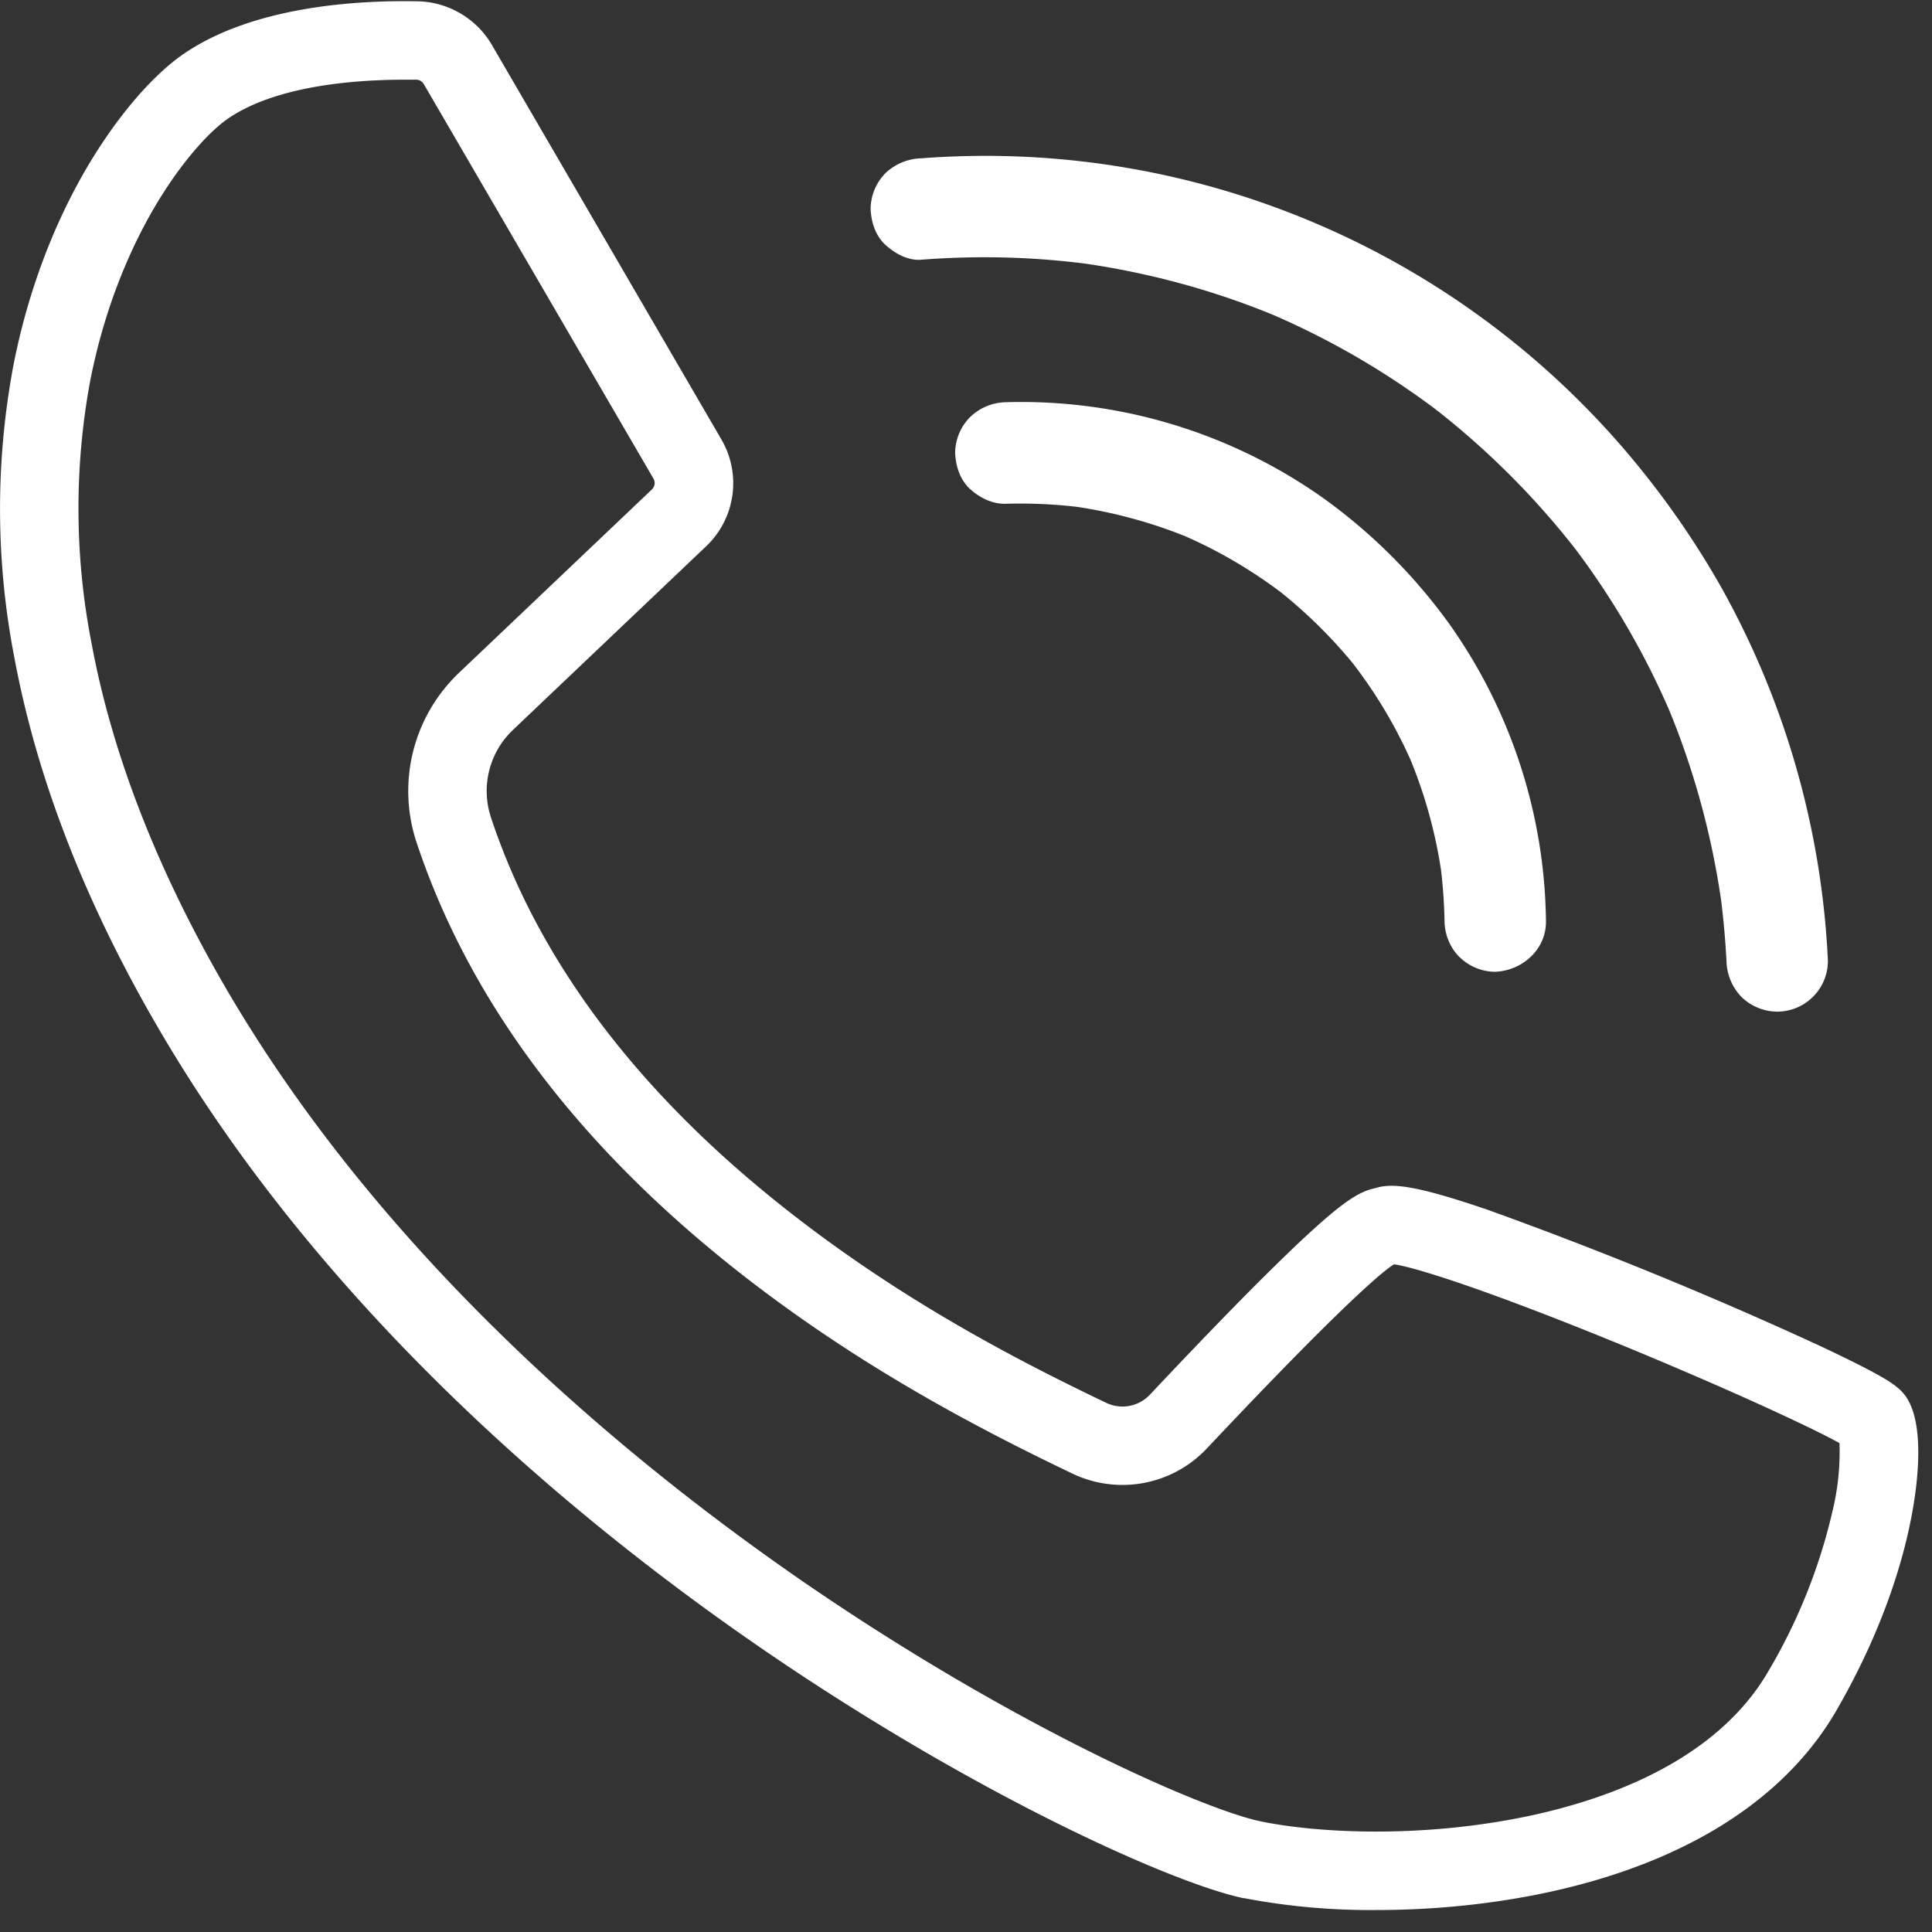 <svg xmlns="http://www.w3.org/2000/svg" width="16" height="16" viewBox="0 0 16 16"><rect x="0" y="0" width="16" height="16" fill="#333333" stroke="none"/><defs><clipPath id="ufkea"><path d="M0 .01h15.886v15.808H0z"/></clipPath></defs><g><g><g><g/><g clip-path="url(#ufkea)"><path fill="#fff" d="M10.298 15.72c-.575-.121-2.178-.832-3.939-2.033-1.544-1.054-3.674-2.809-5.055-5.185C.7 7.465.303 6.437.119 5.446a6.445 6.445 0 0 1-.008-2.42c.119-.61.339-1.192.636-1.684.235-.389.512-.711.76-.886C2.095.044 2.985.001 3.464.011c.25.006.483.144.609.36l1.9 3.266a.72.72 0 0 1-.128.89l-1.599 1.52a.697.697 0 0 0-.181.72c.394 1.192 1.222 2.289 2.46 3.26.95.747 1.907 1.242 2.635 1.59.124.06.27.032.364-.068.405-.43.732-.768.998-1.03.187-.185.342-.33.462-.433.18-.154.293-.224.401-.245.142-.047.342-.025.941.18a34.522 34.522 0 0 1 2.705 1.106c.191.089.344.164.457.224.179.095.268.154.32.255.14.264.058.776.016.984-.07.354-.234.914-.613 1.571-.43.746-1.261 1.269-2.405 1.513-.49.104-.976.144-1.407.144a5.59 5.59 0 0 1-1.1-.099zM1.88.988c-.134.094-.357.325-.577.689-.18.298-.422.796-.555 1.472a5.8 5.8 0 0 0 .01 2.177c.17.918.543 1.876 1.107 2.848 1.32 2.271 3.372 3.959 4.86 4.975.97.661 1.809 1.114 2.341 1.377.699.346 1.172.515 1.366.556.472.099 1.342.146 2.239-.045.668-.143 1.554-.467 1.977-1.202a4.659 4.659 0 0 0 .526-1.312 2.1 2.1 0 0 0 .06-.572c-.22-.122-.878-.43-1.774-.8-1.223-.502-1.77-.661-1.913-.68a.598.598 0 0 1-.007.002c-.087.056-.41.317-1.543 1.52a.96.96 0 0 1-1.117.21c-.758-.363-1.757-.88-2.757-1.665-1.34-1.052-2.24-2.252-2.675-3.567a1.35 1.35 0 0 1 .35-1.396l1.6-1.521a.073.073 0 0 0 .014-.09L3.51.697A.073.073 0 0 0 3.449.66h-.102C2.98.66 2.29.7 1.88.988z"/></g></g><g><path fill="#fff" d="M8.33 4.172a4.05 4.05 0 0 1 .648.033l-.111-.015c.343.047.679.138.998.271l-.1-.042c.312.132.605.303.874.51l-.085-.066a4.036 4.036 0 0 1 .647.627c.206.266.377.558.509.868l-.043-.1c.136.323.229.662.276 1.01l-.015-.112c.02.156.032.314.035.472.001.109.045.22.123.297a.427.427 0 0 0 .297.123c.224-.01.423-.184.42-.42a4.337 4.337 0 0 0-.807-2.47 4.59 4.59 0 0 0-1.033-1.03 4.33 4.33 0 0 0-2.633-.797.438.438 0 0 0-.297.124.427.427 0 0 0-.123.297c.005.108.04.221.123.297.081.074.185.126.297.123"/></g><g><path fill="#fff" d="M7.63 2.151c.47-.037.943-.024 1.41.039l-.111-.015c.572.078 1.133.23 1.666.454l-.1-.042a6.61 6.61 0 0 1 1.46.853l-.085-.065a6.7 6.7 0 0 1 1.19 1.189l-.065-.085c.344.445.63.933.849 1.45l-.042-.1c.226.537.38 1.103.459 1.68l-.015-.112c.025.187.042.374.052.561a.442.442 0 0 0 .123.297.427.427 0 0 0 .297.123.421.421 0 0 0 .42-.42 7.005 7.005 0 0 0-.876-3.081 7.2 7.2 0 0 0-.627-.933A6.974 6.974 0 0 0 7.63 1.311a.449.449 0 0 0-.297.123.427.427 0 0 0-.123.297c.005.109.04.221.123.297.079.072.187.132.297.123"/></g></g></g></svg>